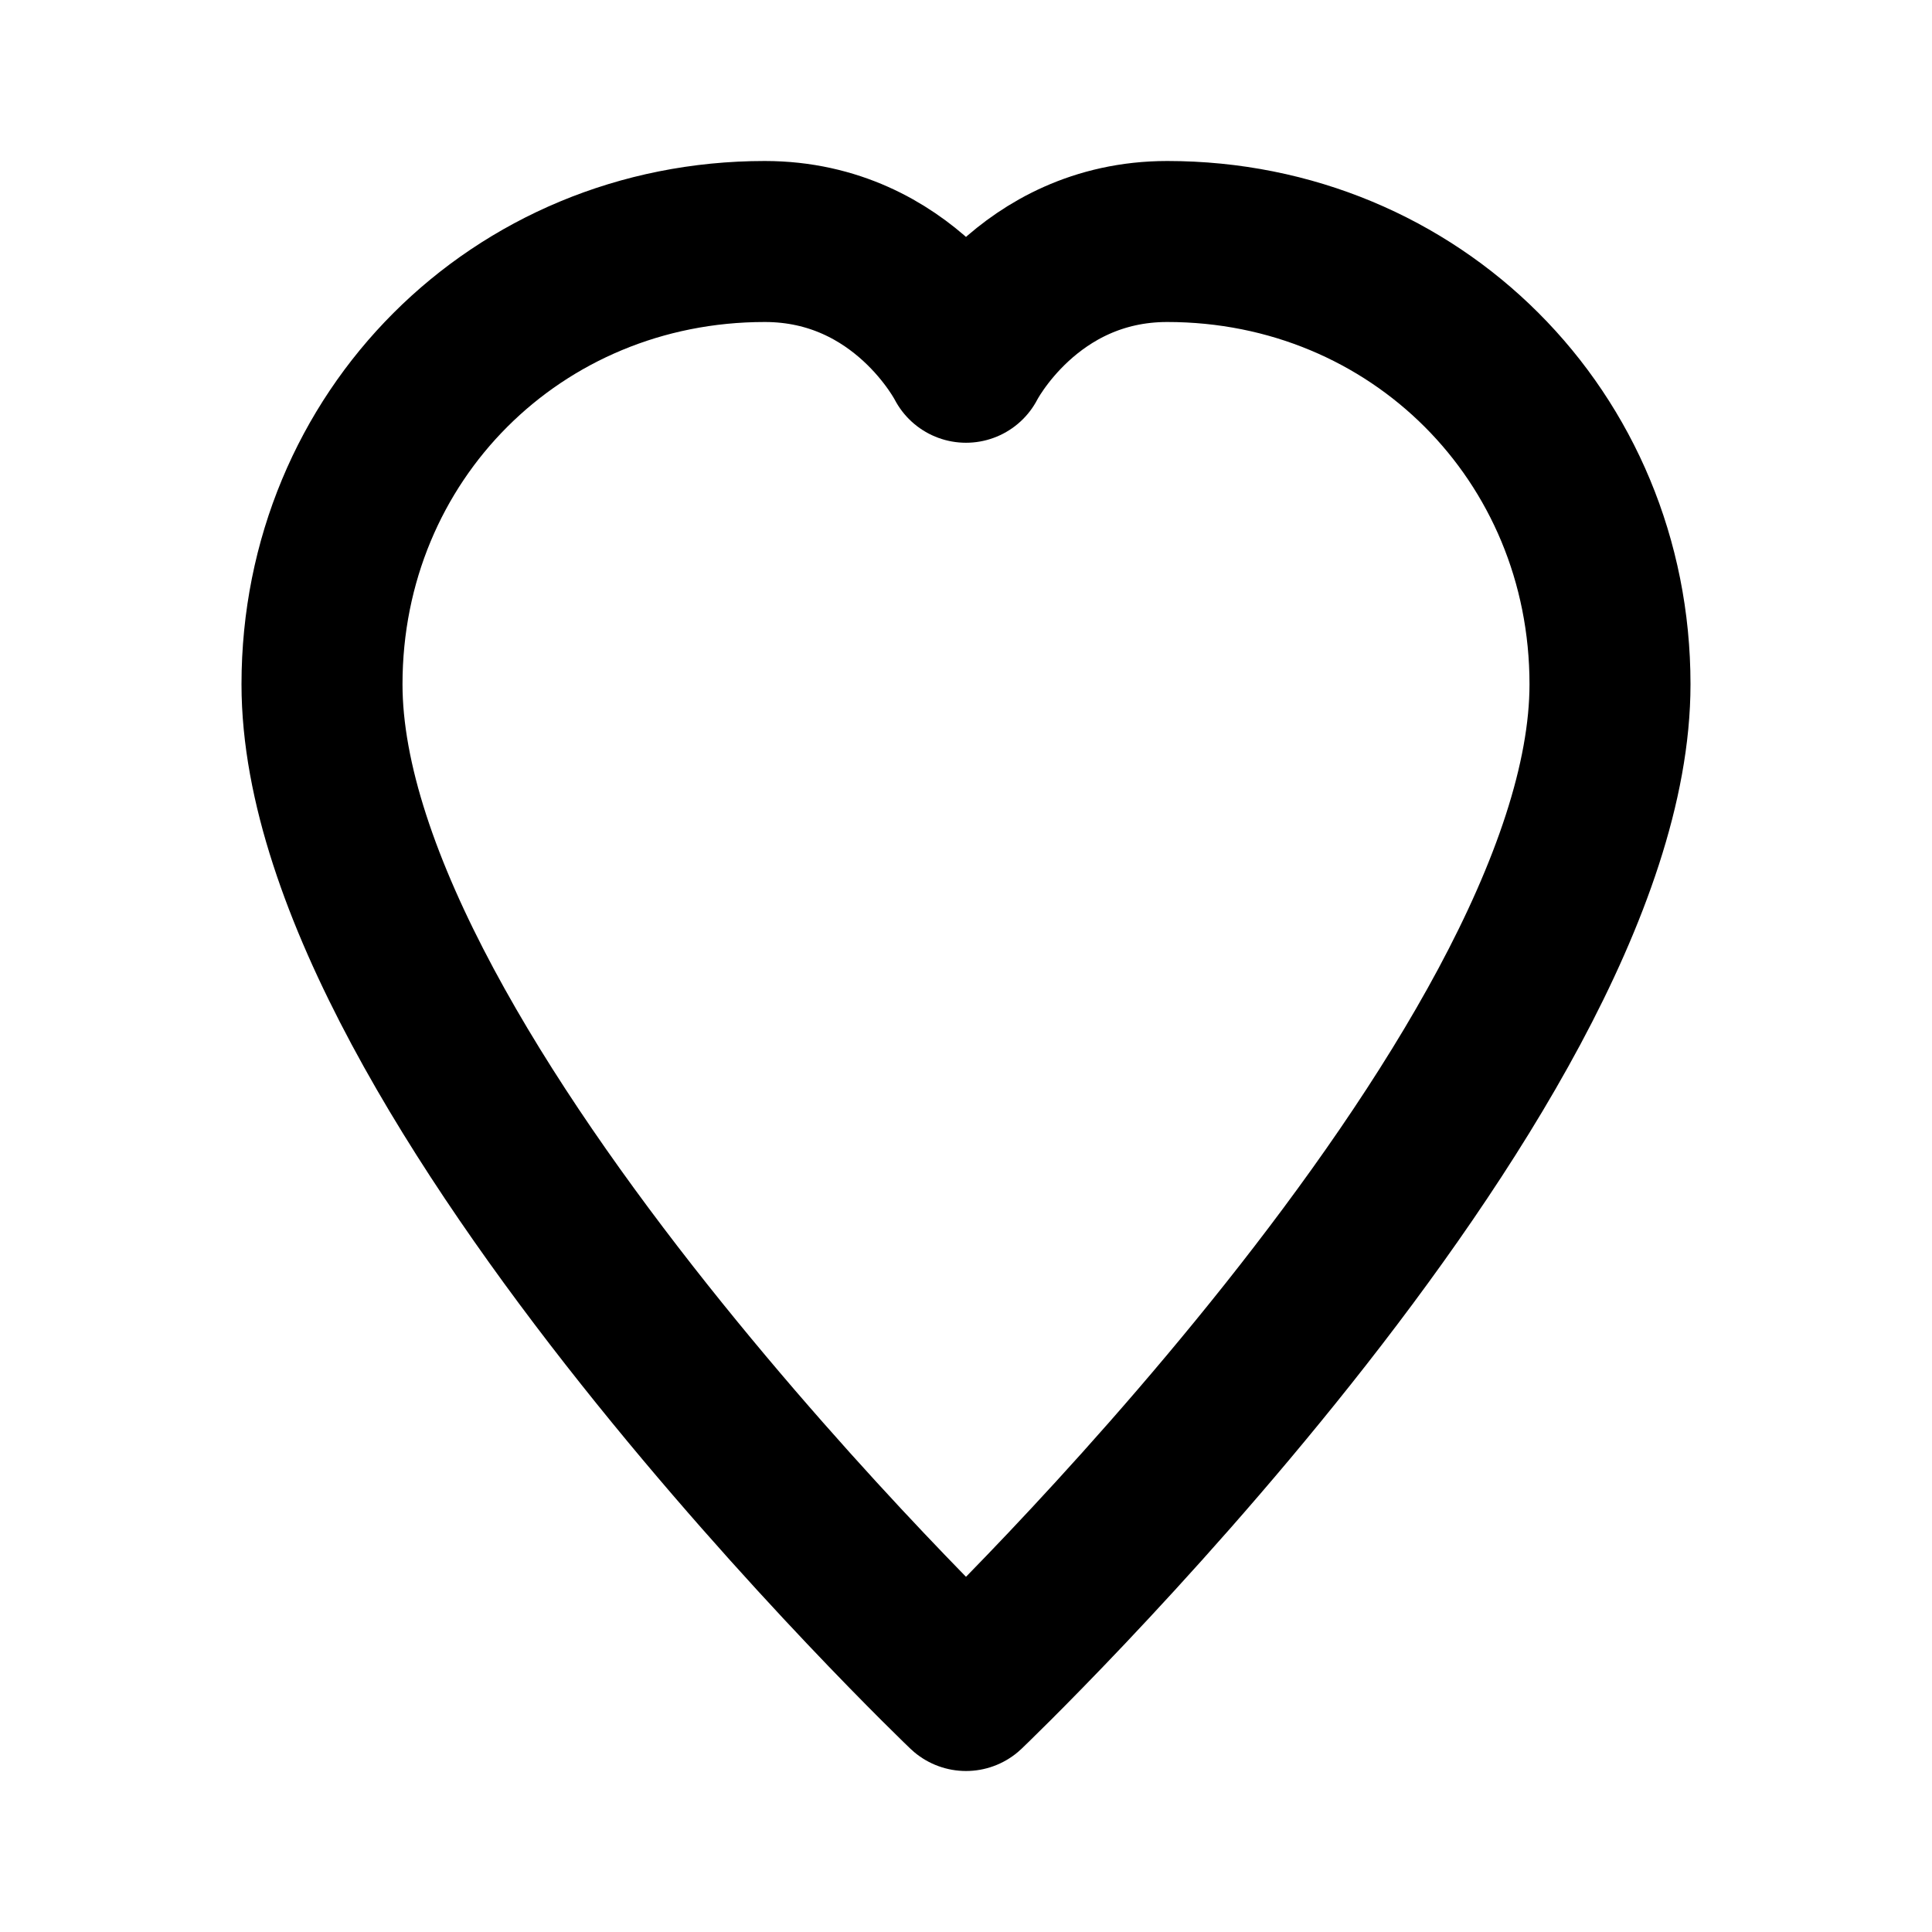 <svg viewBox="0 0 24 24" fill="none" stroke="currentColor" stroke-width="2" stroke-linecap="round" stroke-linejoin="round" xmlns="http://www.w3.org/2000/svg">
  <path d="M12 21C12 21 4 13.36 4 8.5C4 5.42 6.42 3 9.5 3C11.24 3 12 4.5 12 4.5C12 4.5 12.76 3 14.5 3C17.58 3 20 5.42 20 8.5C20 13.36 12 21 12 21Z"/>
</svg> 